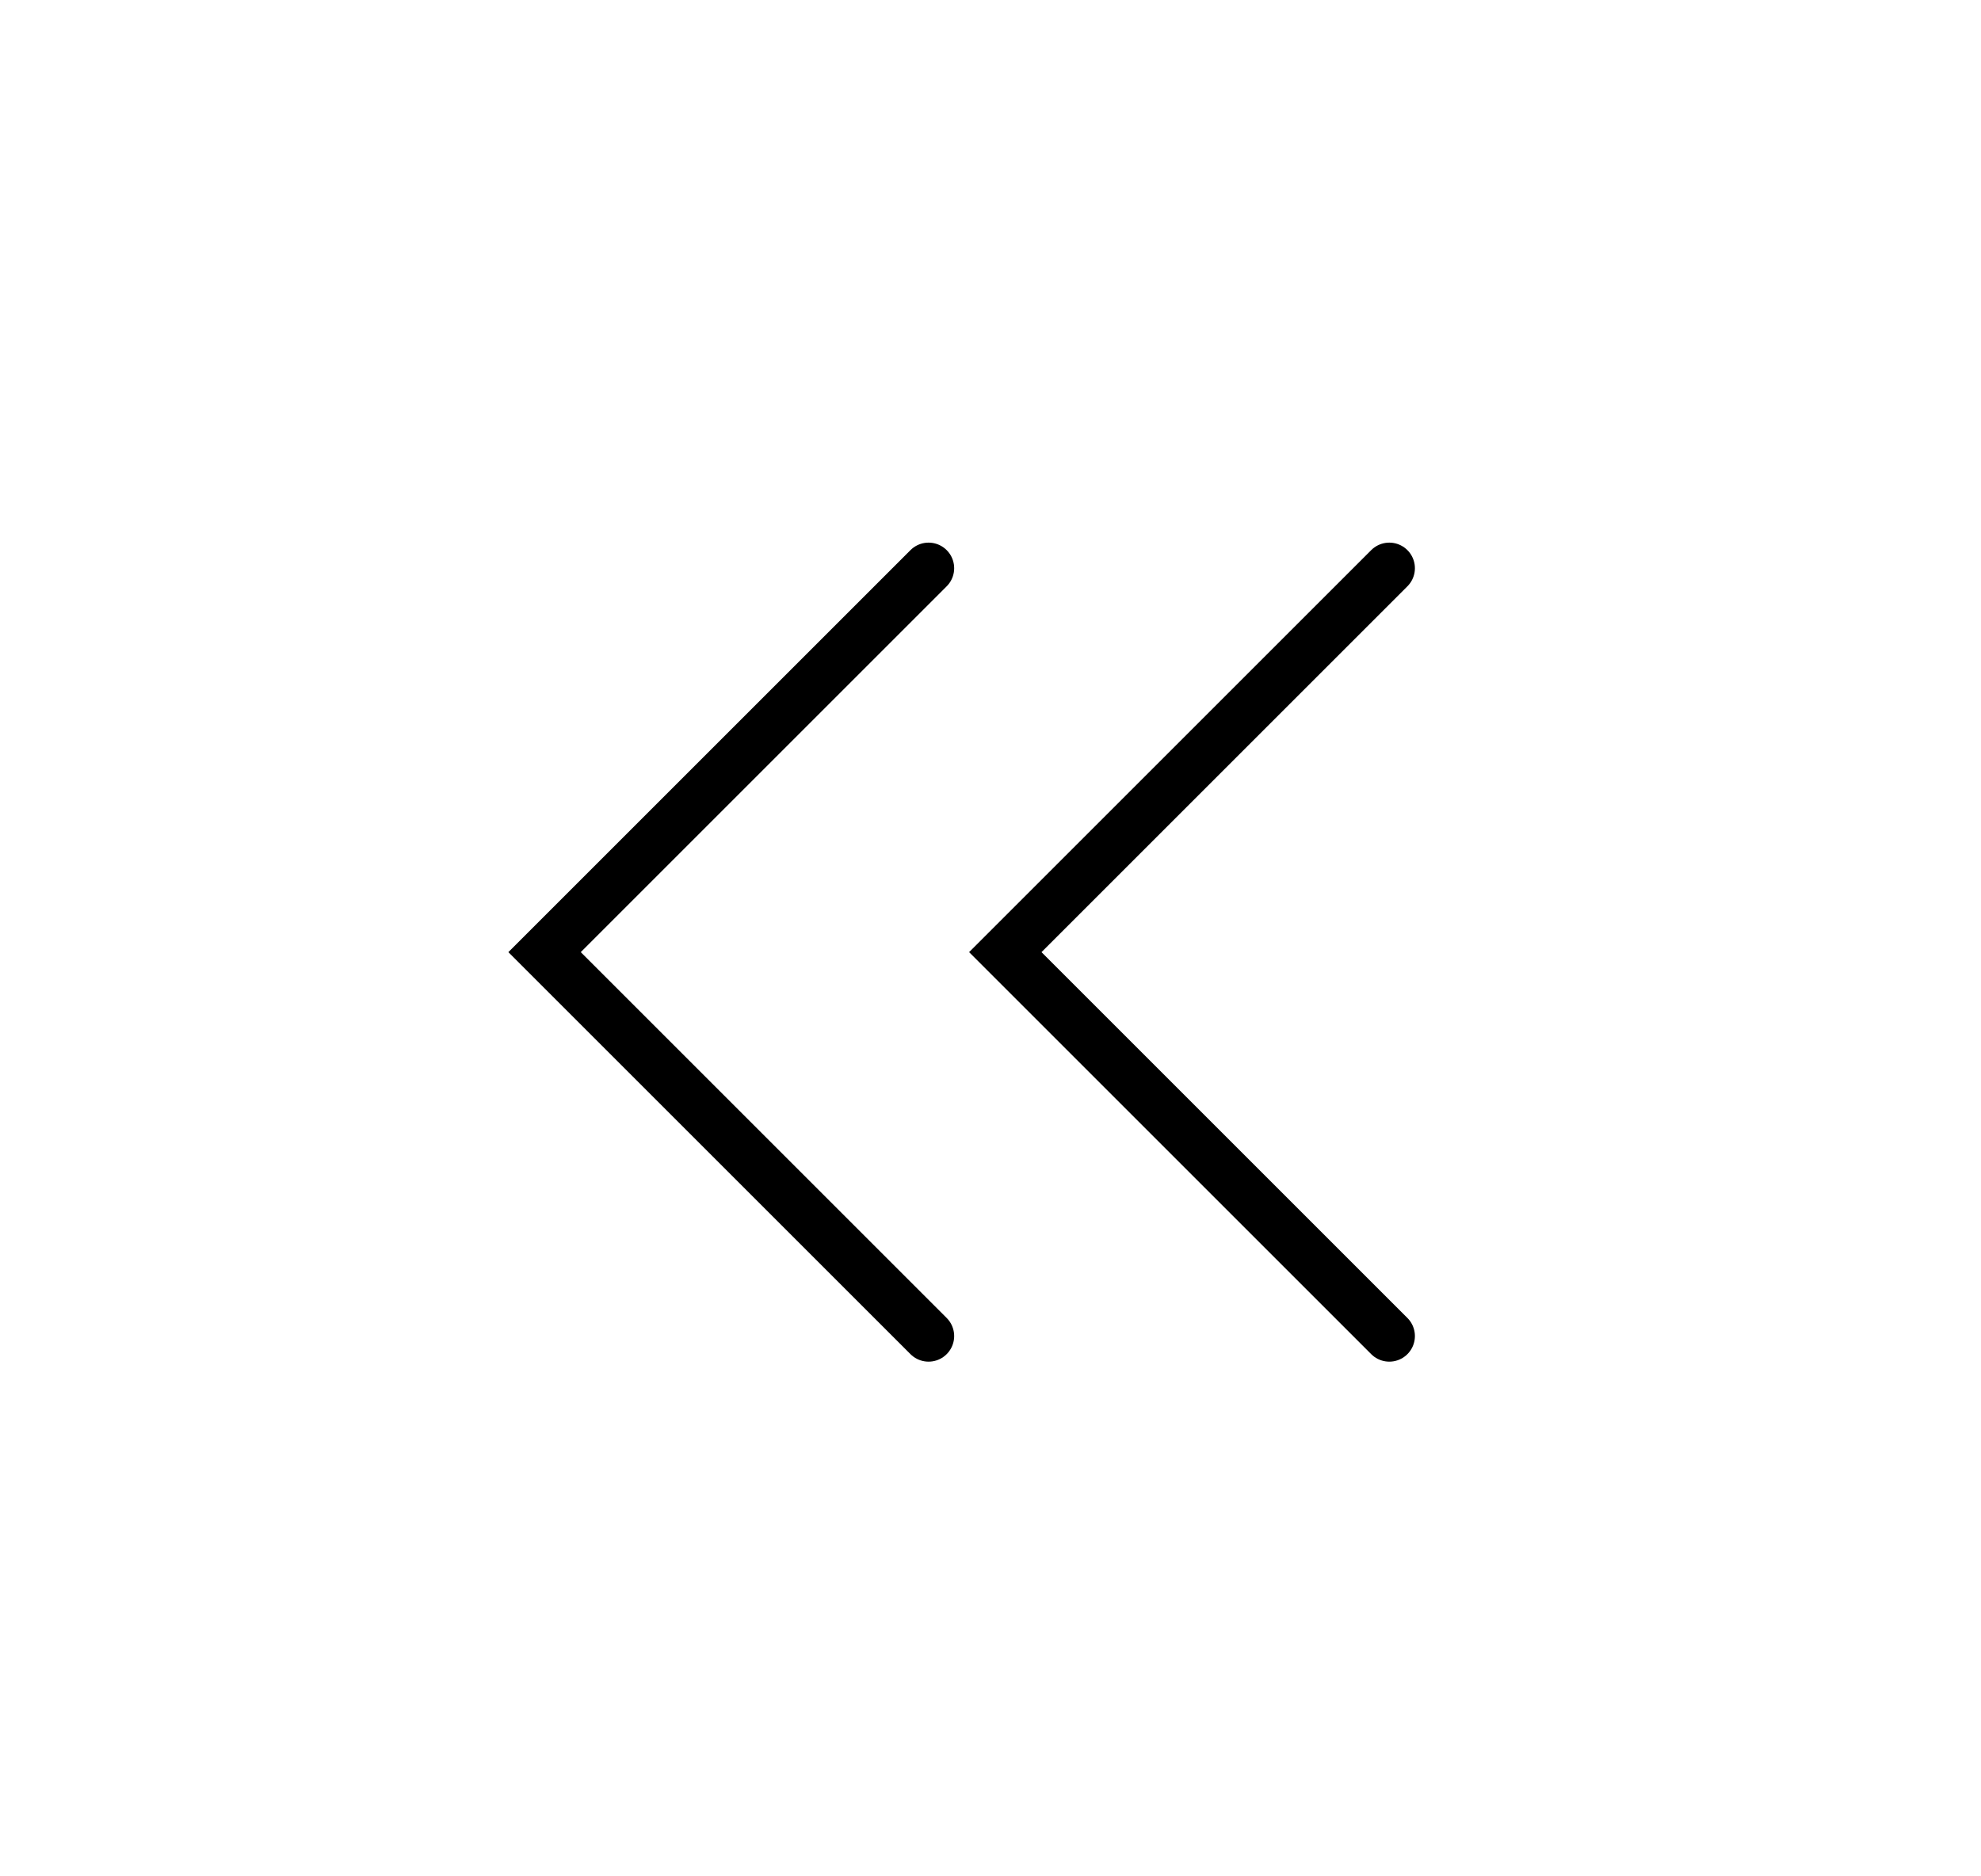 <svg width="19" height="18" viewBox="0 0 19 18" fill="none" xmlns="http://www.w3.org/2000/svg">
<path d="M8.906 5.451L5.223 9.134L8.906 12.817" stroke="black" stroke-width="0.491" stroke-linecap="round"/>
<path d="M13.325 5.451L9.642 9.134L13.325 12.817" stroke="black" stroke-width="0.491" stroke-linecap="round"/>
</svg>
